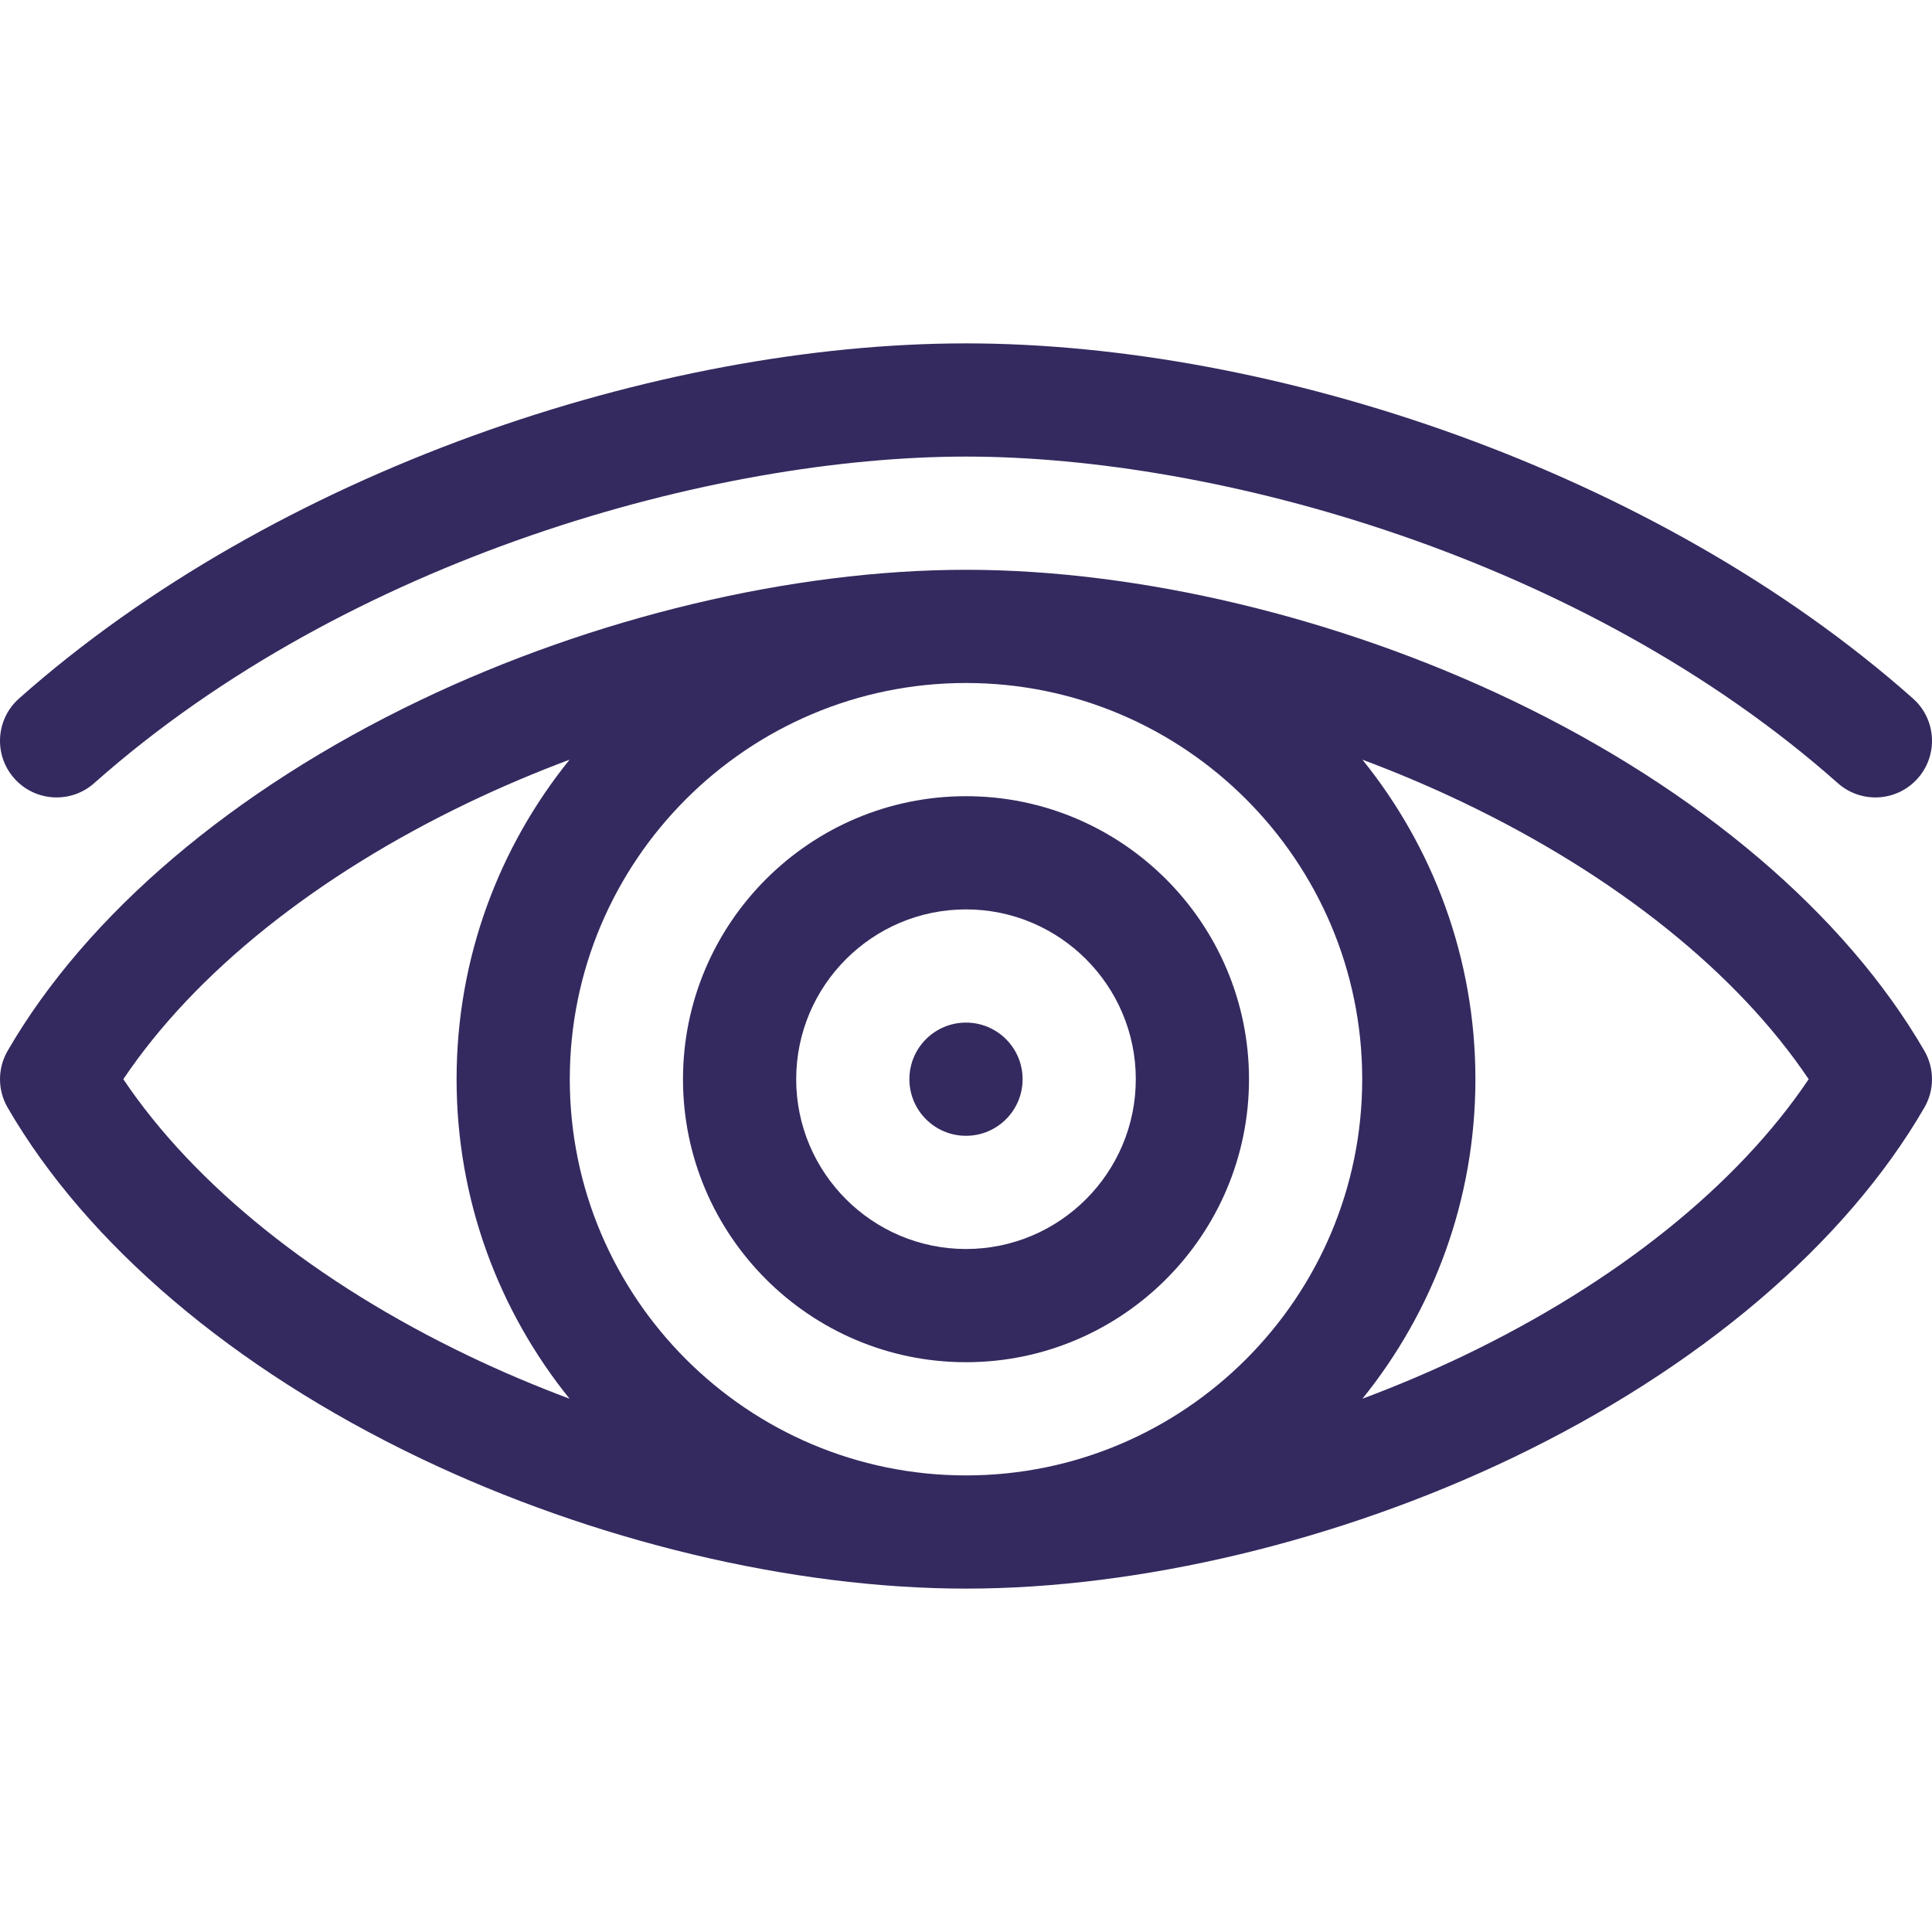 <?xml version="1.0"?>
<svg xmlns="http://www.w3.org/2000/svg" xmlns:xlink="http://www.w3.org/1999/xlink" version="1.1" id="Capa_1" x="0px" y="0px" viewBox="0 0 512.001 512.001" style="enable-background:new 0 0 512.001 512.001;" xml:space="preserve" width="512px" height="512px"><g><g>
	<g>
		<path d="M506.954,185.105C438.889,124.724,337.305,91,256,91c-81.791,0-183.196,33.995-250.954,94.105    c-6.197,5.498-6.765,14.979-1.267,21.176c5.498,6.197,14.979,6.766,21.175,1.266C92.348,147.761,189.557,121,256,121    s163.652,26.761,231.046,86.547c6.193,5.496,15.676,4.932,21.175-1.266C513.719,200.084,513.152,190.603,506.954,185.105z" data-original="#000000" class="active-path" data-old_color="#342a5f" fill="#342a5f"/>
	</g>
</g><g>
	<g>
		<path d="M509.98,278.481c-20.976-36.21-59.785-69.198-109.278-92.886C354.767,163.61,302.025,151,256,151    c-46.025,0-98.767,12.609-144.701,34.595c-49.493,23.688-88.303,56.676-109.278,92.886c-2.694,4.651-2.694,10.387,0,15.038    c20.976,36.21,59.785,69.198,109.278,92.886C157.234,408.391,209.976,421,256,421s98.767-12.609,144.701-34.595    c49.493-23.688,88.303-56.676,109.278-92.886C512.674,288.868,512.674,283.132,509.98,278.481z M150.94,370.674    c-9.079-3.396-18.013-7.176-26.689-11.329C83.735,339.953,51.582,314.136,32.681,286c18.901-28.136,51.054-53.953,91.57-73.345    c8.677-4.153,17.611-7.934,26.689-11.329C132.226,224.501,121,253.962,121,286C121,318.038,132.226,347.5,150.94,370.674z     M256,391c-57.897,0-105-47.103-105-105c0-57.897,47.103-105,105-105c57.897,0,105,47.103,105,105    C361,343.897,313.897,391,256,391z M387.749,359.345c-8.677,4.153-17.611,7.934-26.689,11.329C379.775,347.5,391,318.038,391,286    c0-32.038-11.226-61.5-29.94-84.674c9.079,3.396,18.013,7.176,26.689,11.329c40.517,19.392,72.669,45.209,91.57,73.345    C460.418,314.136,428.266,339.953,387.749,359.345z" data-original="#000000" class="active-path" data-old_color="#342a5f" fill="#342a5f"/>
	</g>
</g><g>
	<g>
		<path d="M256,211c-41.355,0-75,33.645-75,75s33.645,75,75,75c41.355,0,75-33.645,75-75C331,244.645,297.355,211,256,211z M256,331    c-24.813,0-45-20.187-45-45s20.187-45,45-45s45,20.187,45,45S280.813,331,256,331z" data-original="#000000" class="active-path" data-old_color="#342a5f" fill="#342a5f"/>
	</g>
</g><g>
	<g>
		<circle cx="256" cy="286" r="15" data-original="#000000" class="active-path" data-old_color="#342a5f" fill="#342a5f"/>
	</g>
</g></g> </svg>

